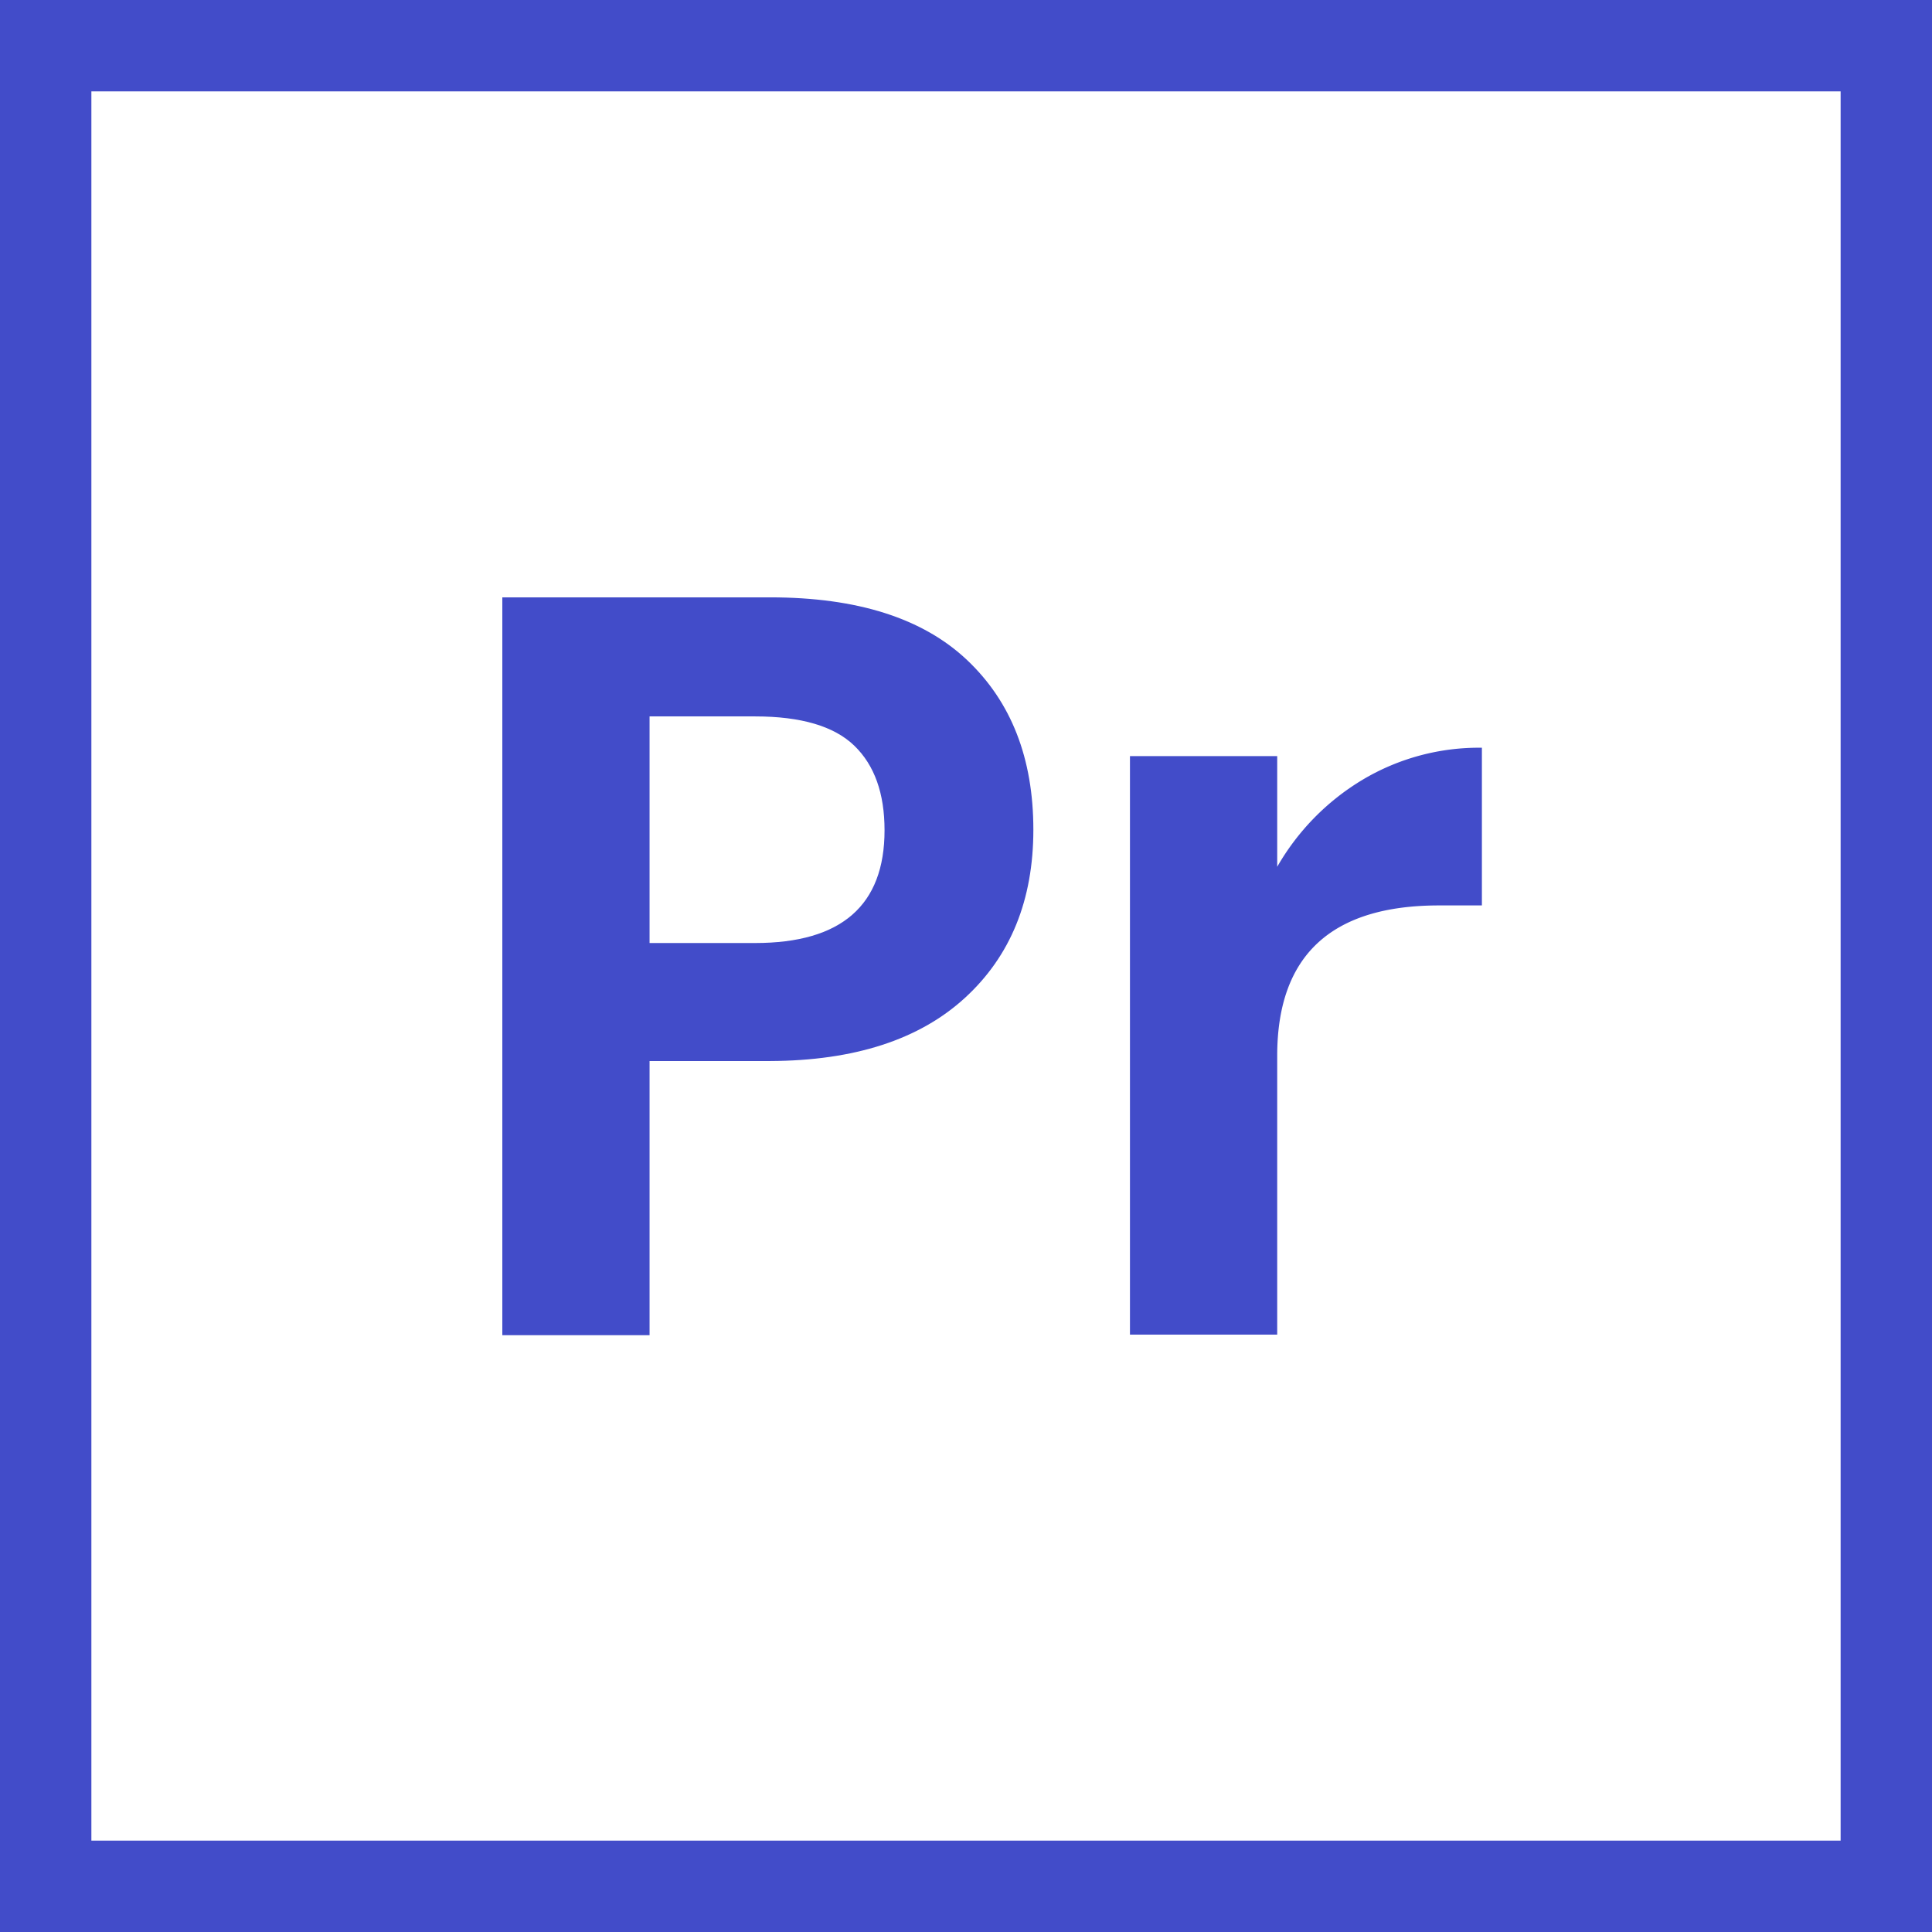 <svg xmlns="http://www.w3.org/2000/svg" viewBox="0 0 148 148"><defs><style>.cls-1{fill:#424cc9;}</style></defs><title>PR</title><g id="Capa_2" data-name="Capa 2"><g id="Capa_1-2" data-name="Capa 1"><path class="cls-1" d="M141,7V141H7V7H141m7-7H0V148H148V0Z"/><path class="cls-1" d="M49.76,81.28v21H38.48V45.76H59q10,0,15.08,4.8t5.08,13q0,8.08-5.24,12.88T59,81.28Zm18-17.68q0-4.24-2.32-6.48t-7.6-2.24H49.76V72.24h8.08Q67.76,72.24,67.76,63.6Z"/><path class="cls-1" d="M104.4,59.72a17.4,17.4,0,0,1,9.12-2.44V69.36h-3.28q-12.4,0-12.4,11.52v21.36H86.56V57.92H97.84V66.4A18.51,18.51,0,0,1,104.4,59.72Z"/></g></g></svg>